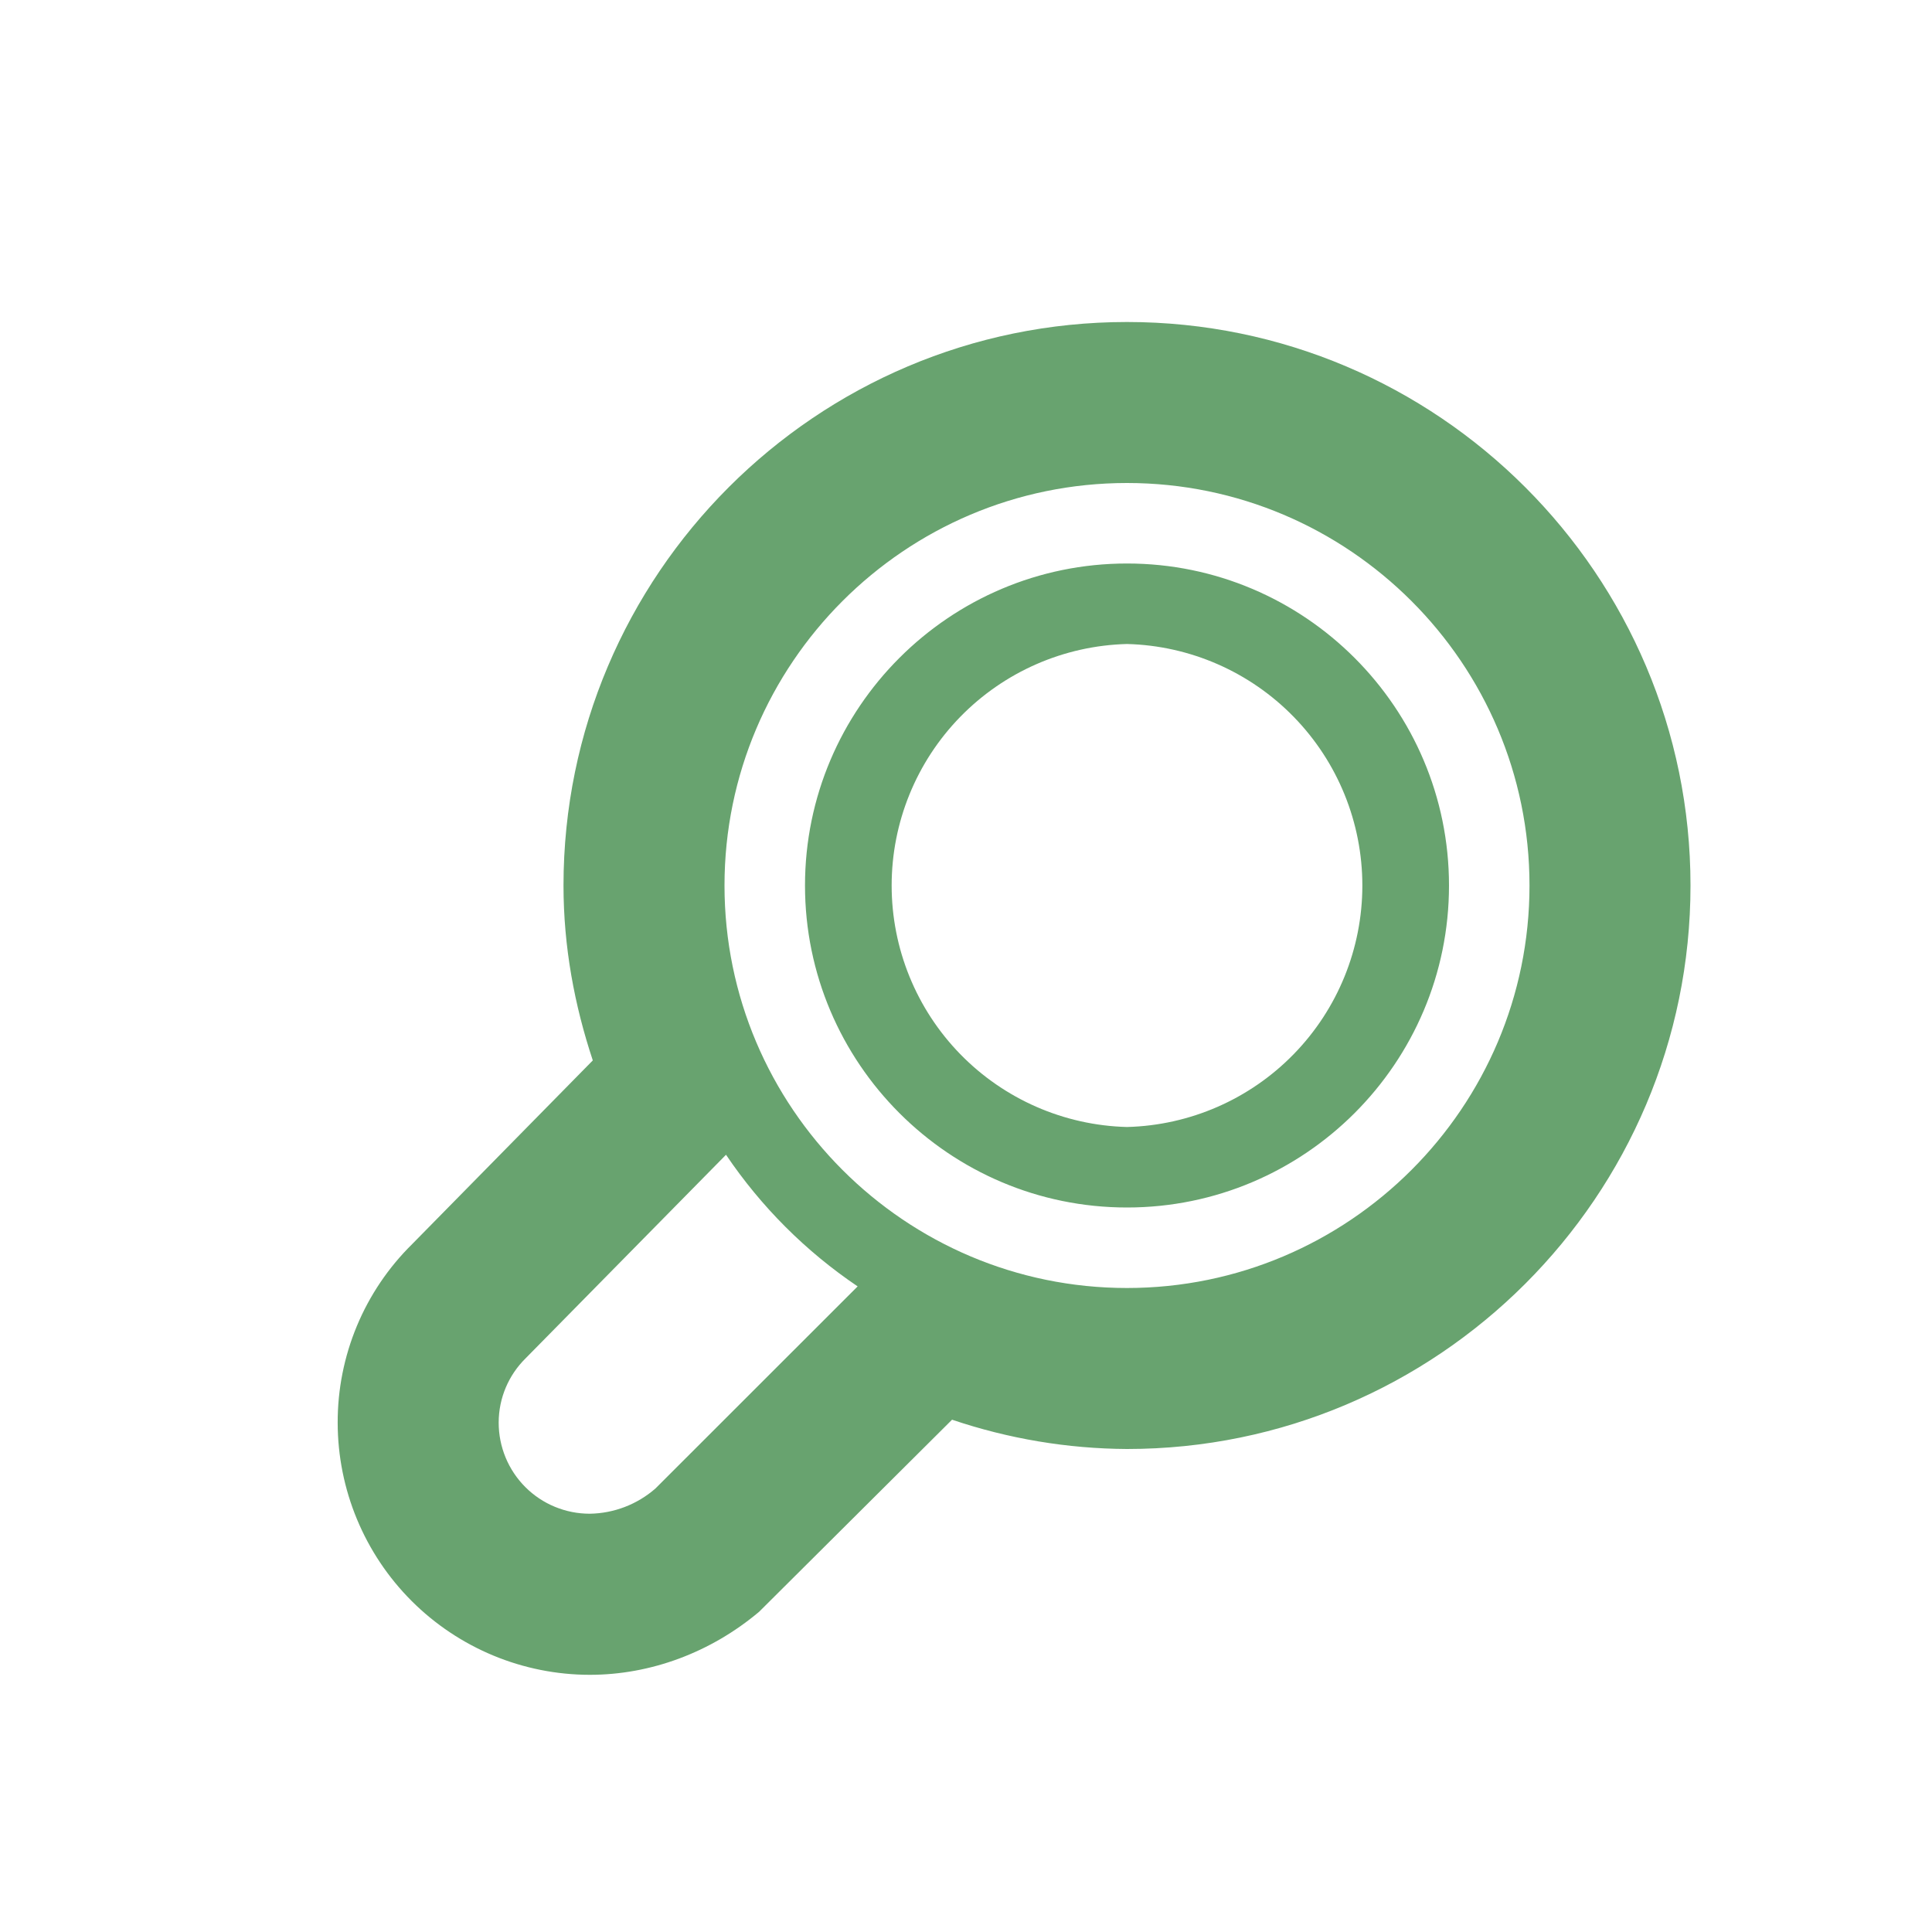 <svg width="60" height="60" viewBox="0 0 60 60" fill="none" xmlns="http://www.w3.org/2000/svg">
<path d="M35 20C36.955 20.05 38.814 20.863 40.179 22.264C41.545 23.665 42.309 25.544 42.309 27.5C42.309 29.456 41.545 31.335 40.179 32.736C38.814 34.137 36.955 34.95 35 35C33.044 34.95 31.186 34.137 29.82 32.736C28.455 31.335 27.691 29.456 27.691 27.5C27.691 25.544 28.455 23.665 29.82 22.264C31.186 20.863 33.044 20.05 35 20ZM35 17.5C29.485 17.5 25 21.985 25 27.5C25 33.015 29.485 37.5 35 37.5C40.515 37.5 45 33.015 45 27.5C45 21.985 40.515 17.5 35 17.5ZM10.487 44.185C10.489 46.26 11.315 48.25 12.782 49.718C14.25 51.185 16.239 52.011 18.315 52.013C20.205 52.013 22.072 51.32 23.575 50.055L29.567 44.09C31.318 44.682 33.152 44.99 35 45C44.65 45 52.5 37.148 52.5 27.5C52.5 17.852 44.65 10 35 10C25.35 10 17.5 17.852 17.5 27.5C17.5 29.402 17.84 31.215 18.41 32.932L12.797 38.64C12.063 39.364 11.48 40.227 11.083 41.18C10.687 42.132 10.484 43.154 10.487 44.185ZM26.635 39.95L20.355 46.227C19.789 46.721 19.066 46.999 18.315 47.01C17.943 47.01 17.576 46.937 17.232 46.795C16.889 46.654 16.577 46.445 16.315 46.183C16.052 45.92 15.844 45.608 15.702 45.265C15.56 44.922 15.487 44.554 15.487 44.182C15.487 43.405 15.805 42.697 16.317 42.19L22.547 35.862C23.635 37.475 25.022 38.862 26.635 39.95ZM35 40C28.107 40 22.5 34.392 22.5 27.5C22.5 20.608 28.107 15 35 15C41.892 15 47.5 20.608 47.5 27.5C47.5 34.392 41.892 40 35 40Z" fill="#68A36F"/>
</svg>
